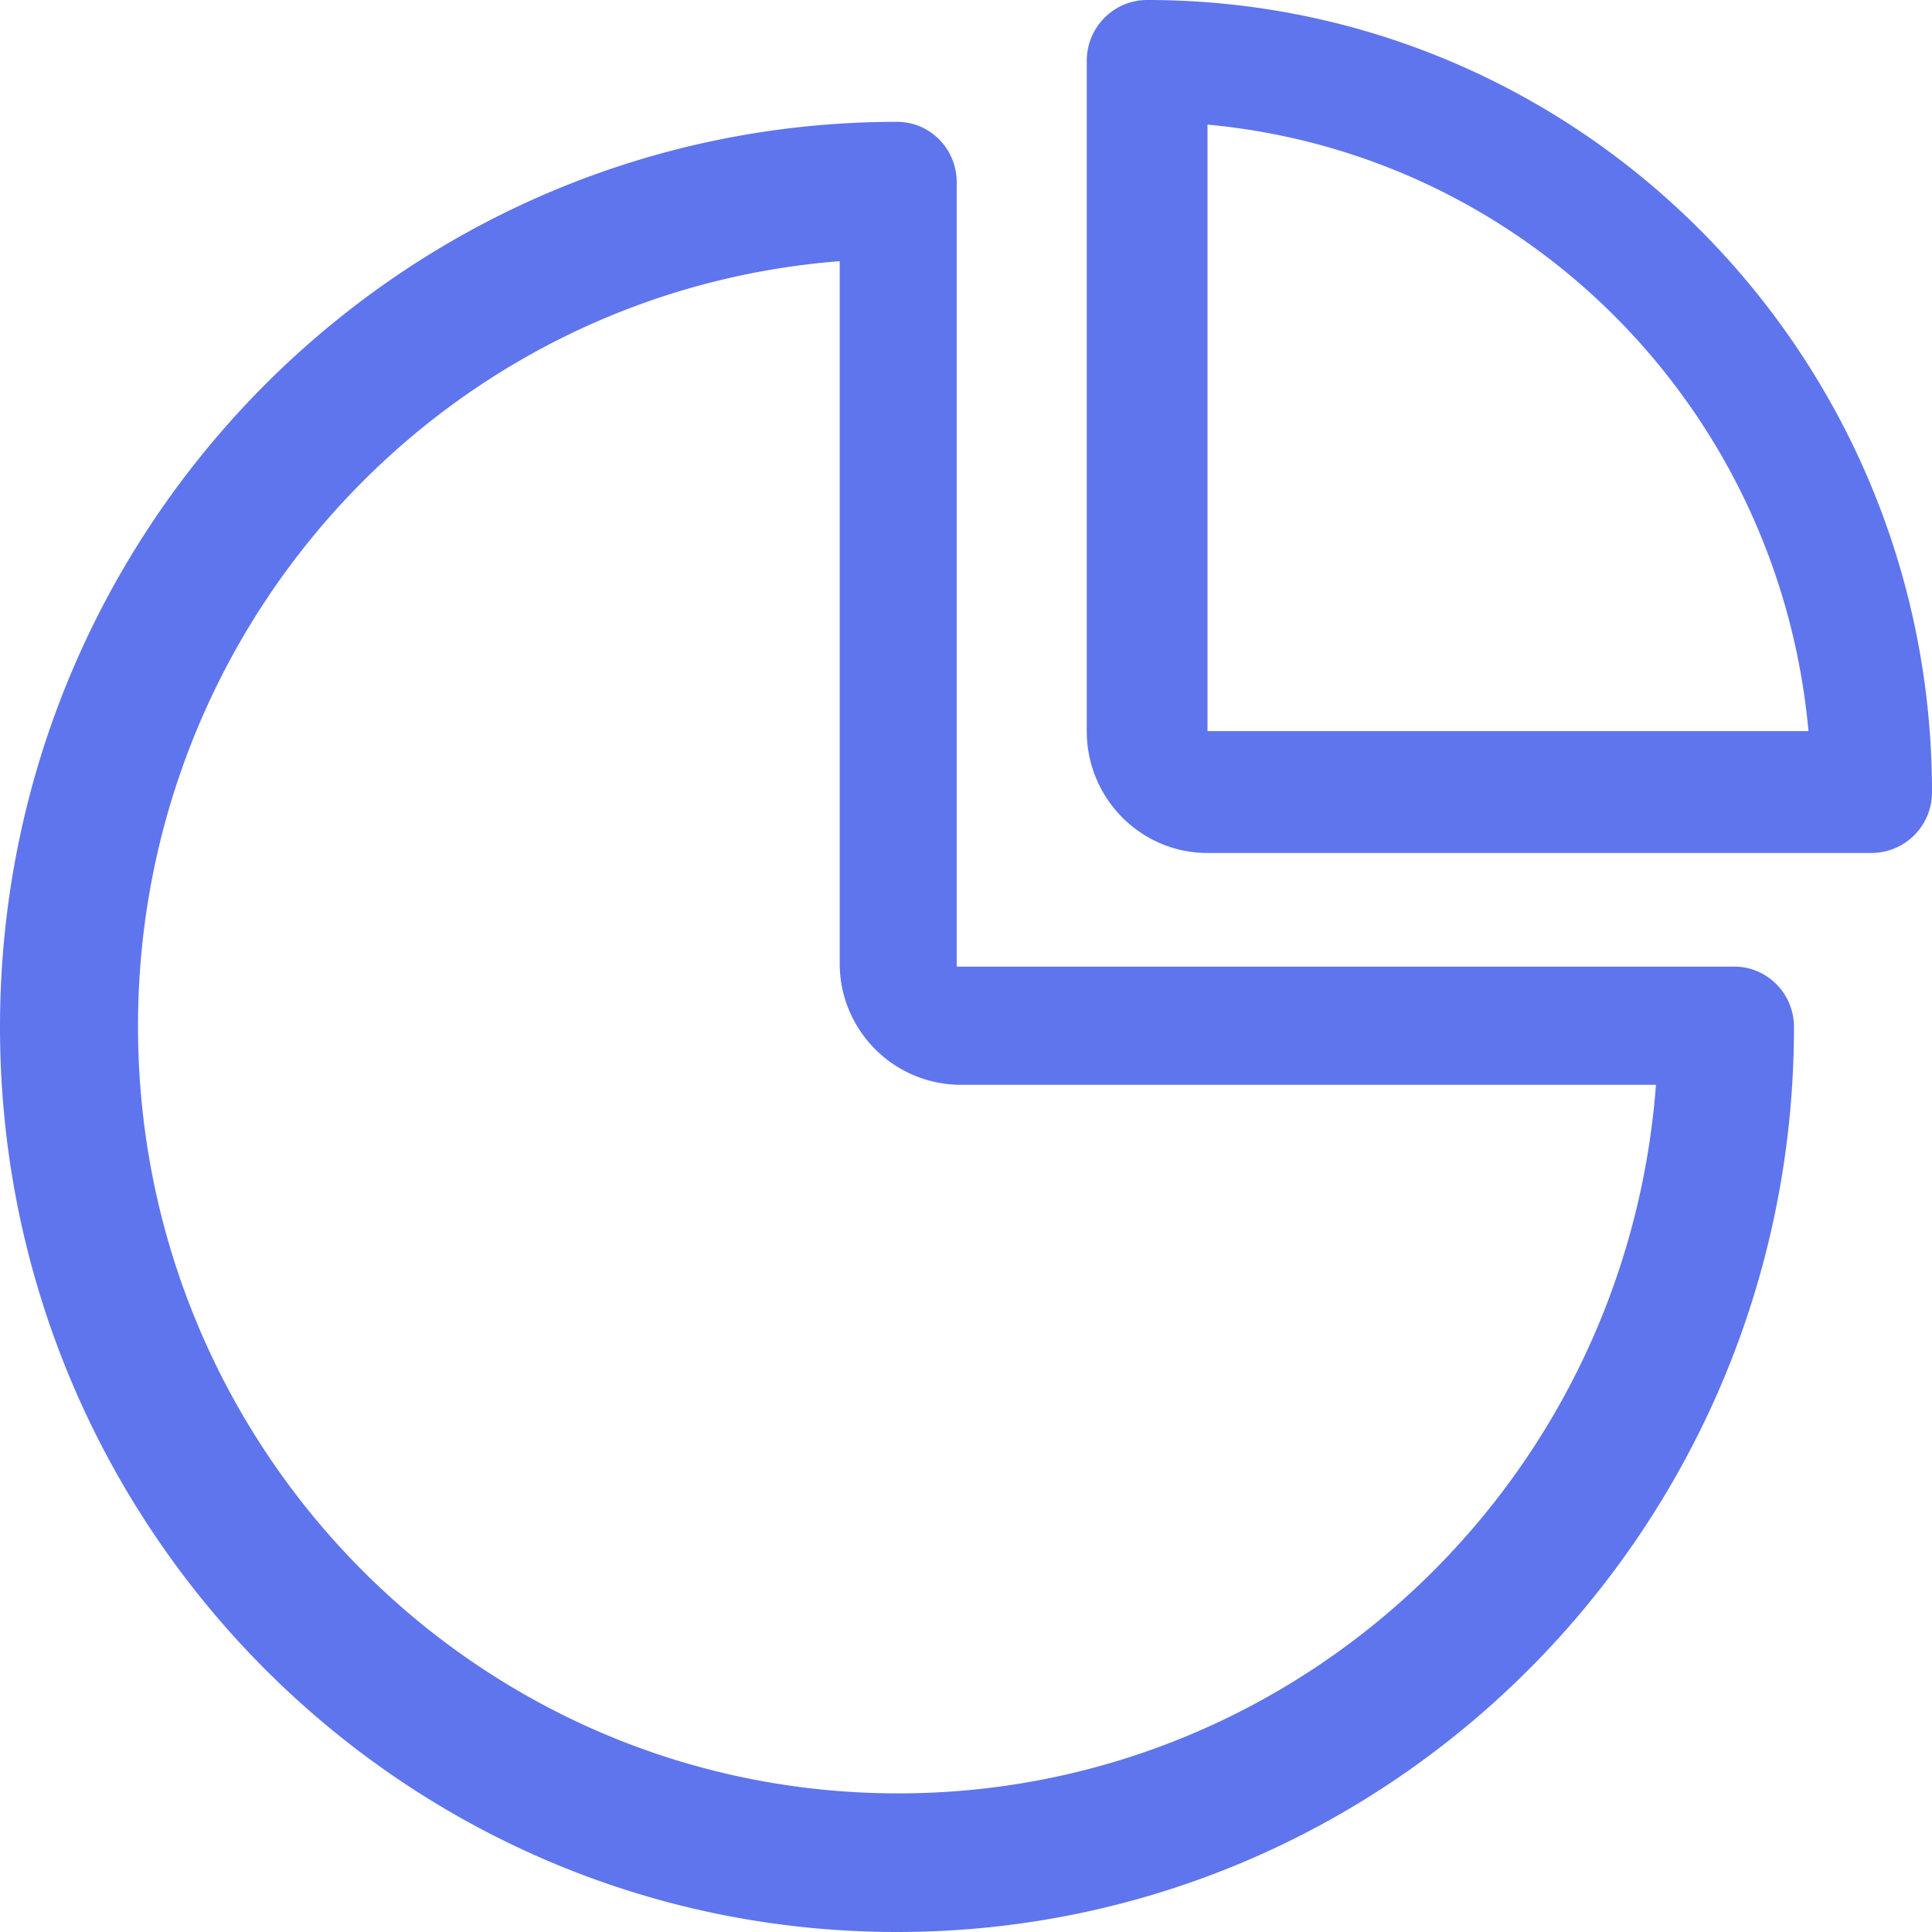 <?xml version="1.0" standalone="no"?><!DOCTYPE svg PUBLIC "-//W3C//DTD SVG 1.1//EN"
    "http://www.w3.org/Graphics/SVG/1.1/DTD/svg11.dtd">
<svg t="1617933155565" class="icon" viewBox="0 0 1024 1024" version="1.1" xmlns="http://www.w3.org/2000/svg"
     p-id="15955" xmlns:xlink="http://www.w3.org/1999/xlink" width="200" height="200">
    <defs>
        <style type="text/css"></style>
    </defs>
    <path
        d="M507.072 512.32h412.16c17.408 0 31.616 14.336 31.616 32 0 264.96-212.864 479.68-475.392 479.68C212.864 1024 0 809.216 0 544.32c0-264.96 212.864-479.744 475.456-479.744 17.536 0 31.616 14.336 31.616 32v415.744z m-433.92 31.36c-0.192 224.512 180.032 406.656 402.56 406.848 210.688 0.192 385.92-163.52 401.984-375.552h-368.64a64.32 64.32 0 0 1-64-64.64V138.432c-209.92 16.384-371.904 192.96-371.904 405.312zM1024 419.84a32.128 32.128 0 0 1-32 32.256H640c-35.328 0-64-28.928-64-64.576V32.256C576 14.464 590.336 0 608 0 837.76 0 1024 187.968 1024 419.84z m-384-353.792v321.472h318.528C943.04 216.832 809.088 81.664 640 66.048v-0.064z"
        p-id="15956" fill="#5F75ED"></path>
</svg>
